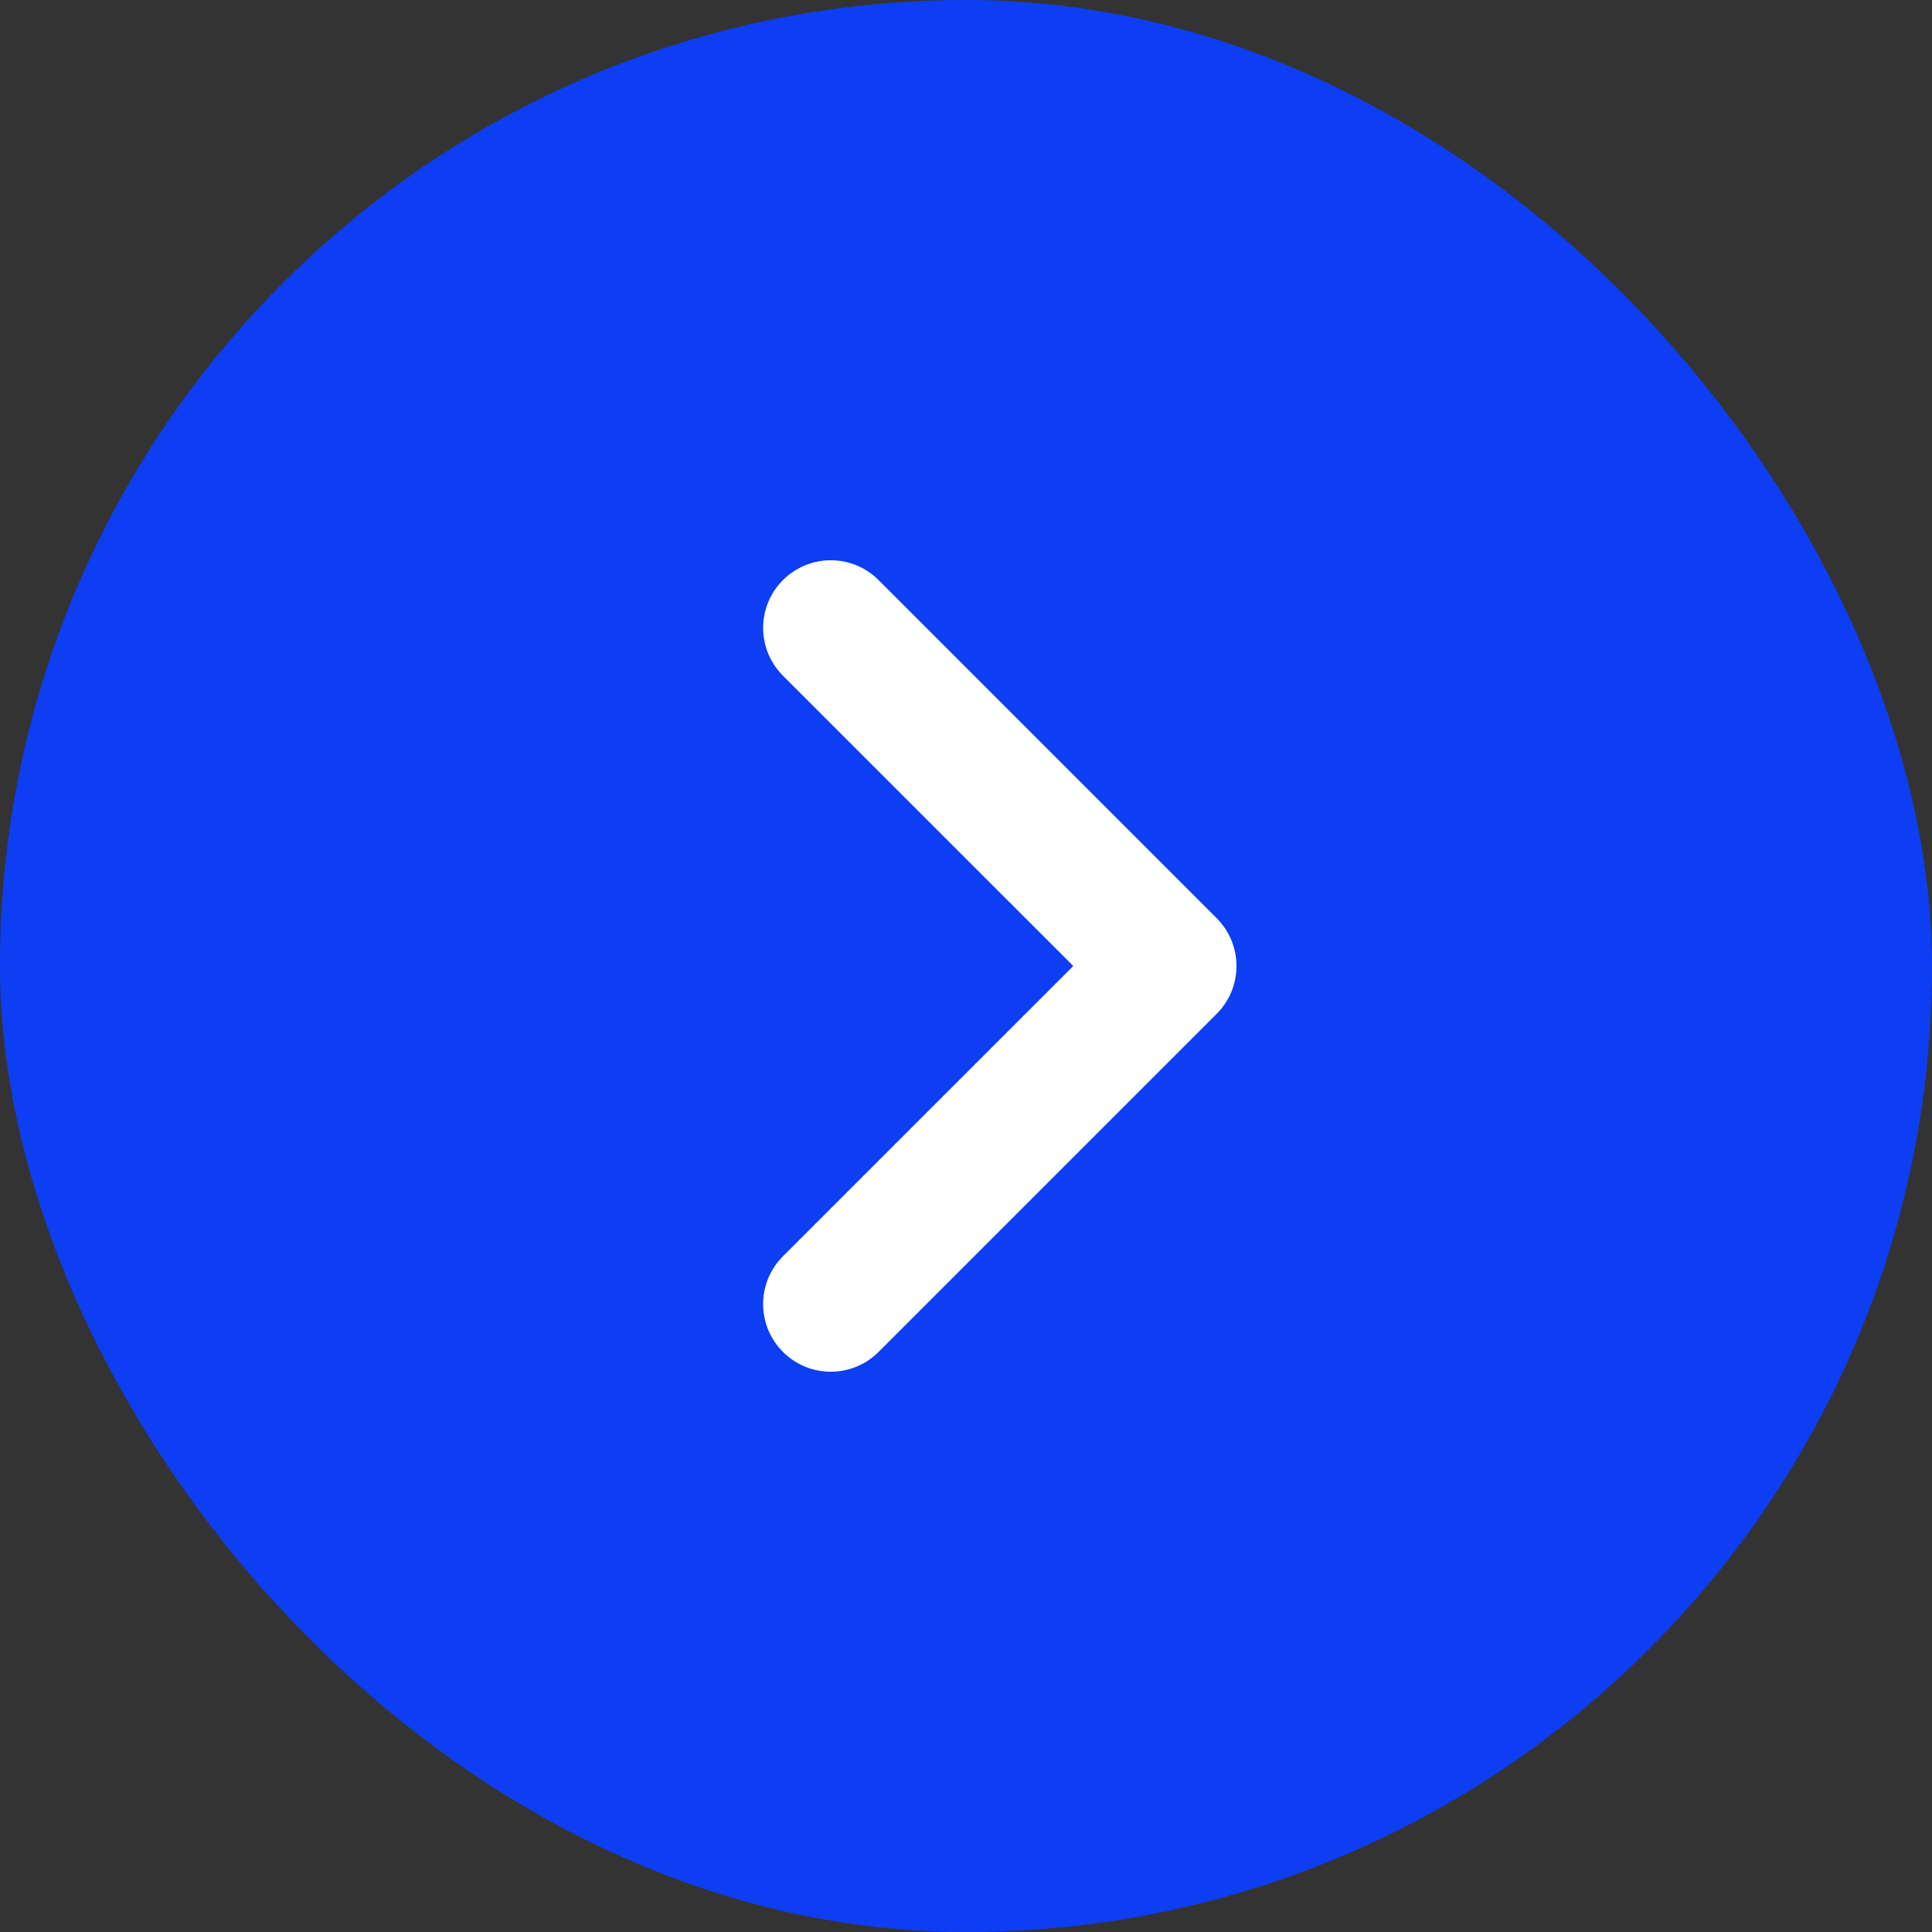 <svg width="40" height="40" viewBox="0 0 40 40" fill="none" xmlns="http://www.w3.org/2000/svg">
<rect x="0" y="0" width="40" height="40" fill="#333333" stroke="none"/>
<rect width="40" height="40" rx="20" fill="#0D3EF4"/>
<path fill-rule="evenodd" clip-rule="evenodd" d="M17.2 28.4C16.842 28.4 16.483 28.263 16.21 27.99C15.663 27.442 15.663 26.558 16.21 26.01L22.221 20L16.21 13.99C15.663 13.442 15.663 12.558 16.21 12.01C16.758 11.463 17.643 11.463 18.19 12.01L25.19 19.01C25.737 19.558 25.737 20.442 25.19 20.99L18.19 27.99C17.917 28.263 17.559 28.4 17.2 28.4Z" fill="white"/>
</svg>
